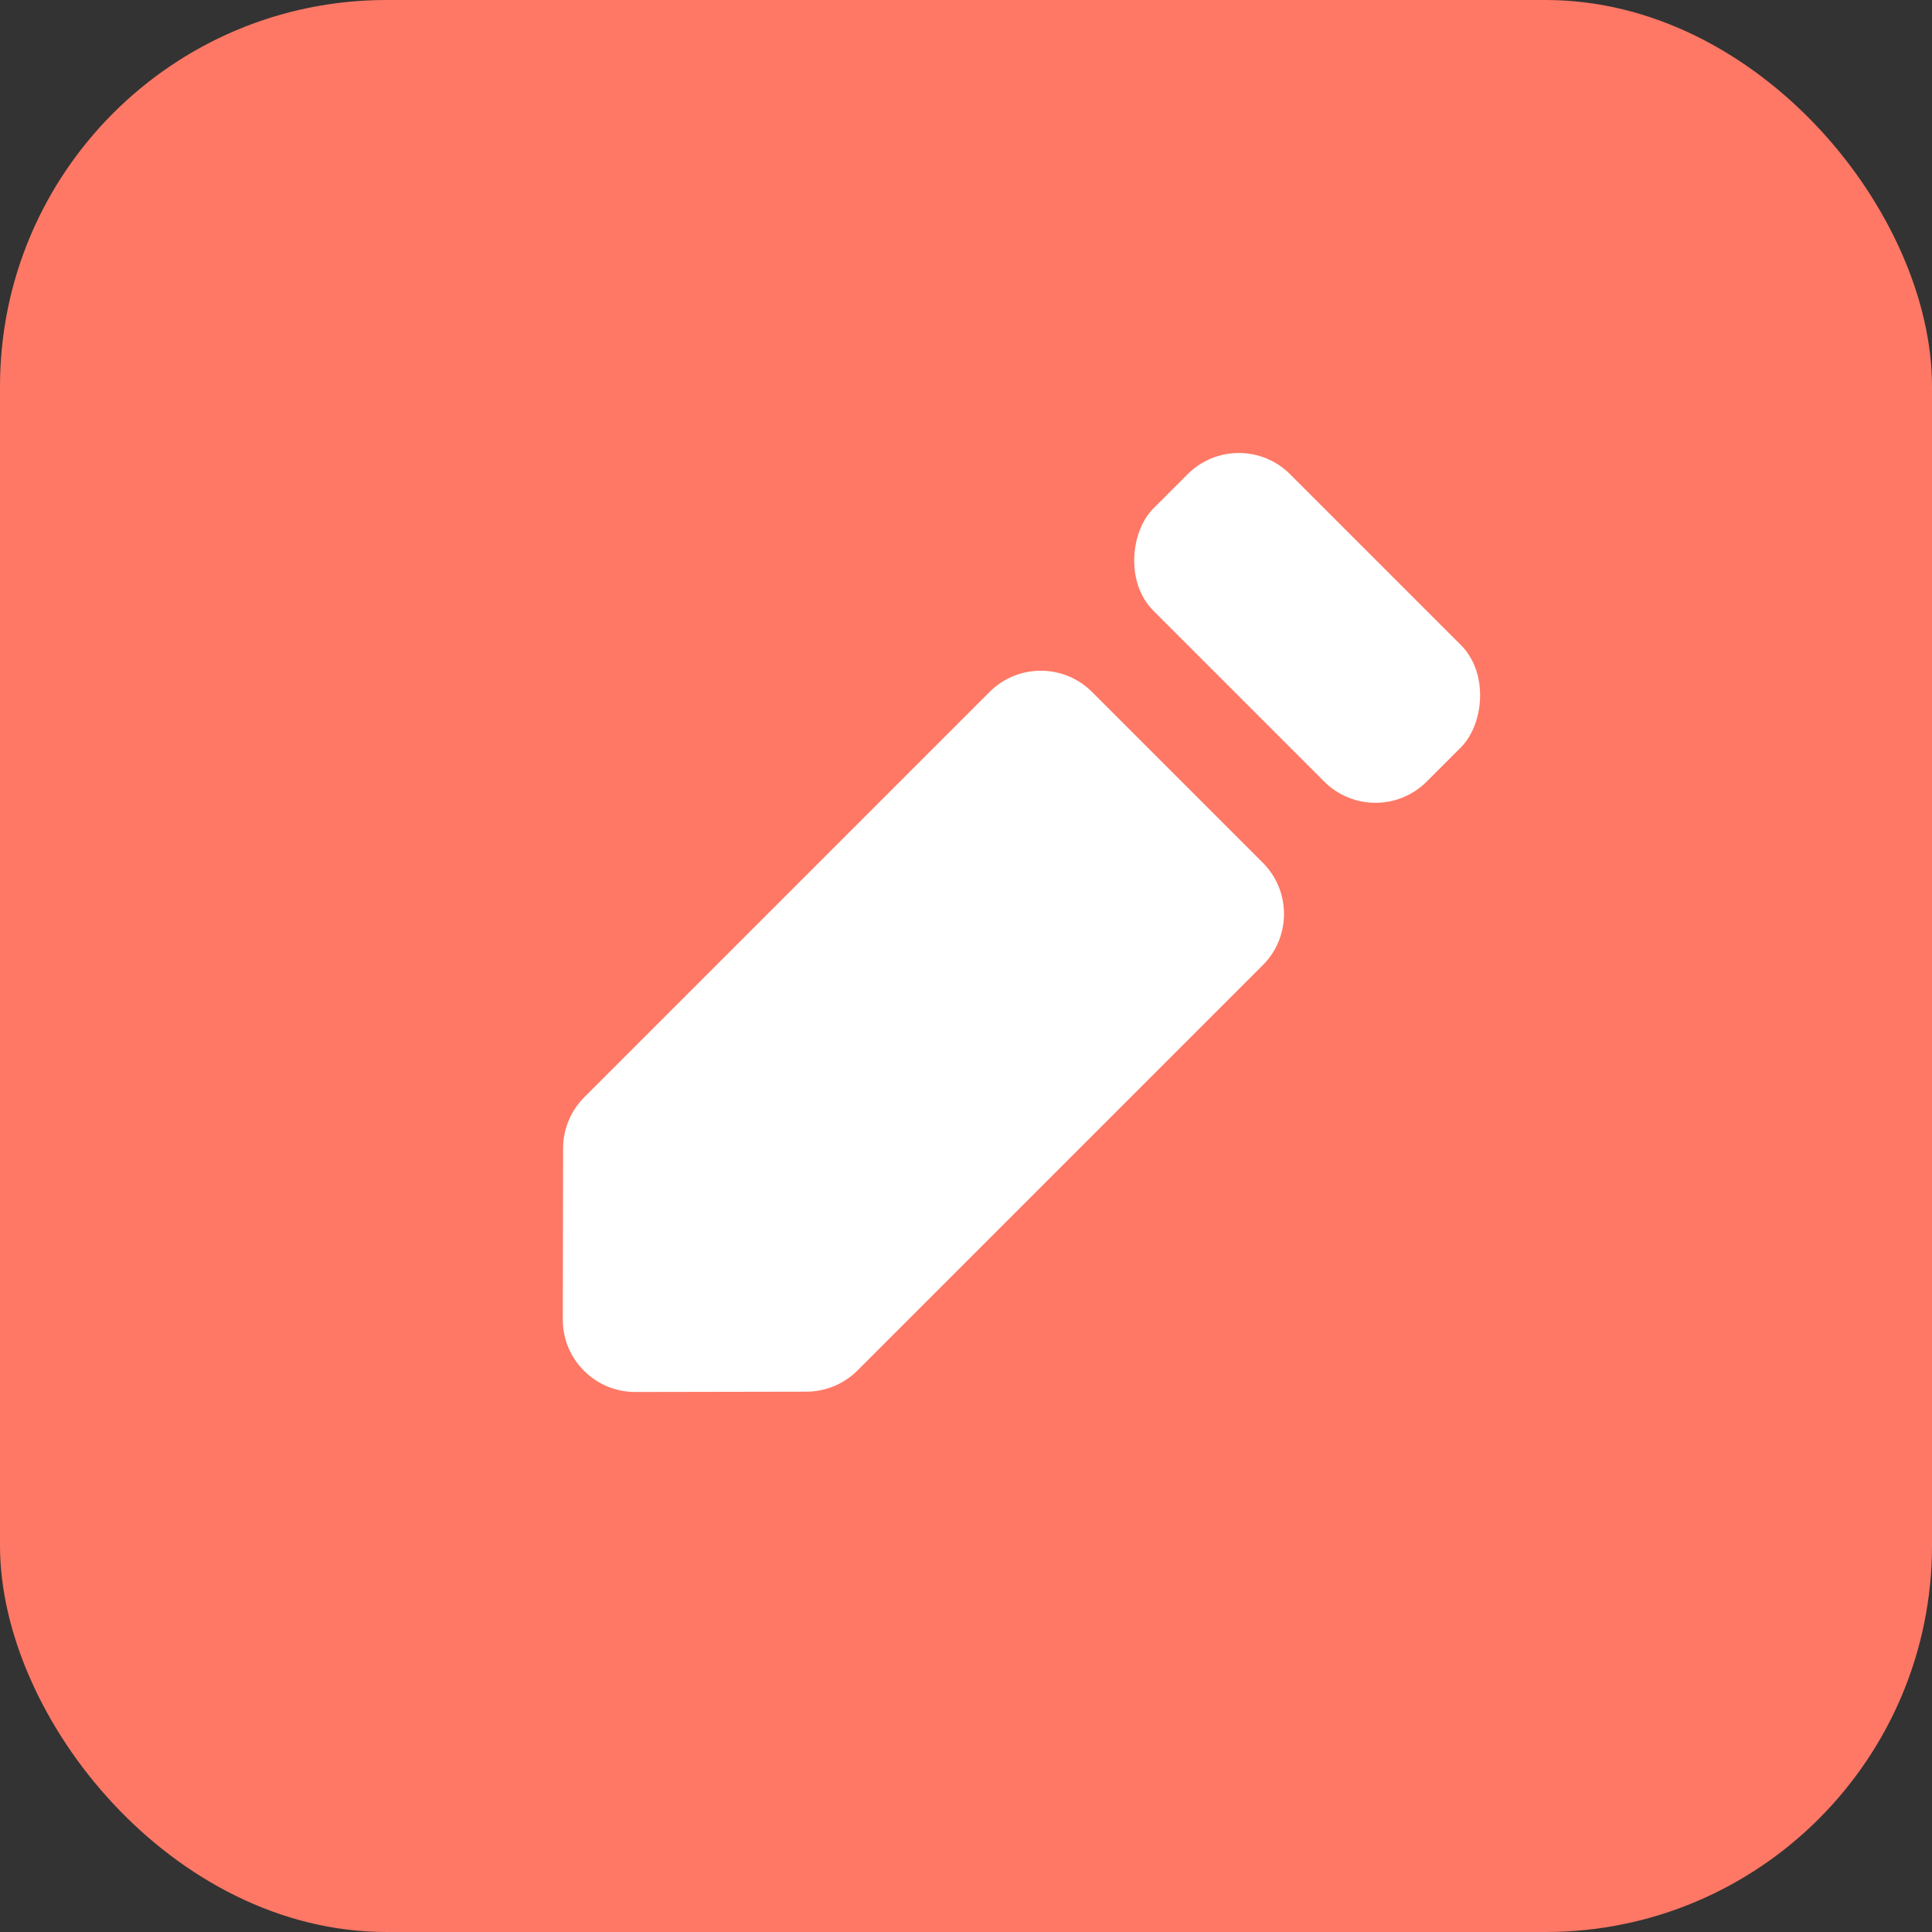 <?xml version="1.0" encoding="UTF-8"?>
<svg width="40px" height="40px" viewBox="0 0 40 40" version="1.1" xmlns="http://www.w3.org/2000/svg" xmlns:xlink="http://www.w3.org/1999/xlink">
    <rect x="0" y="0" width="40" height="40" fill="#333333" stroke="none"/>
    <!-- Generator: Sketch 57.1 (83088) - https://sketch.com -->
    <title>编辑icon</title>
    <desc>Created with Sketch.</desc>
    <g id="创作者端" stroke="none" stroke-width="1" fill="none" fill-rule="evenodd">
        <g id="0-规范" transform="translate(-777, -218)">
            <g id="创作者card/hover" transform="translate(672, 170)">
                <g id="编组">
                    <g id="编辑icon" transform="translate(105, 48)">
                        <rect id="矩形备份-3" fill="#FE7865" x="0" y="0" width="40" height="40" rx="8"></rect>
                        <g id="编组-11" transform="translate(19.896, 20.354) rotate(-135) translate(-19.896, -20.354) translate(14.896, 7.854)" fill="#FFFFFF" fill-rule="nonzero">
                            <path d="M0.844,17.181 L0.844,5.315 C0.844,4.918 1.001,4.537 1.281,4.256 L3.781,1.747 C4.366,1.16 5.316,1.158 5.902,1.743 C5.904,1.744 5.905,1.746 5.906,1.747 L8.406,4.256 C8.686,4.537 8.844,4.918 8.844,5.315 L8.844,17.181 C8.844,18.009 8.172,18.681 7.344,18.681 L2.344,18.681 C1.515,18.681 0.844,18.009 0.844,17.181 Z" id="Path-11"></path>
                            <rect id="矩形" x="1.132" y="20.768" width="8" height="4" rx="1.5"></rect>
                        </g>
                    </g>
                </g>
            </g>
        </g>
    </g>
</svg>